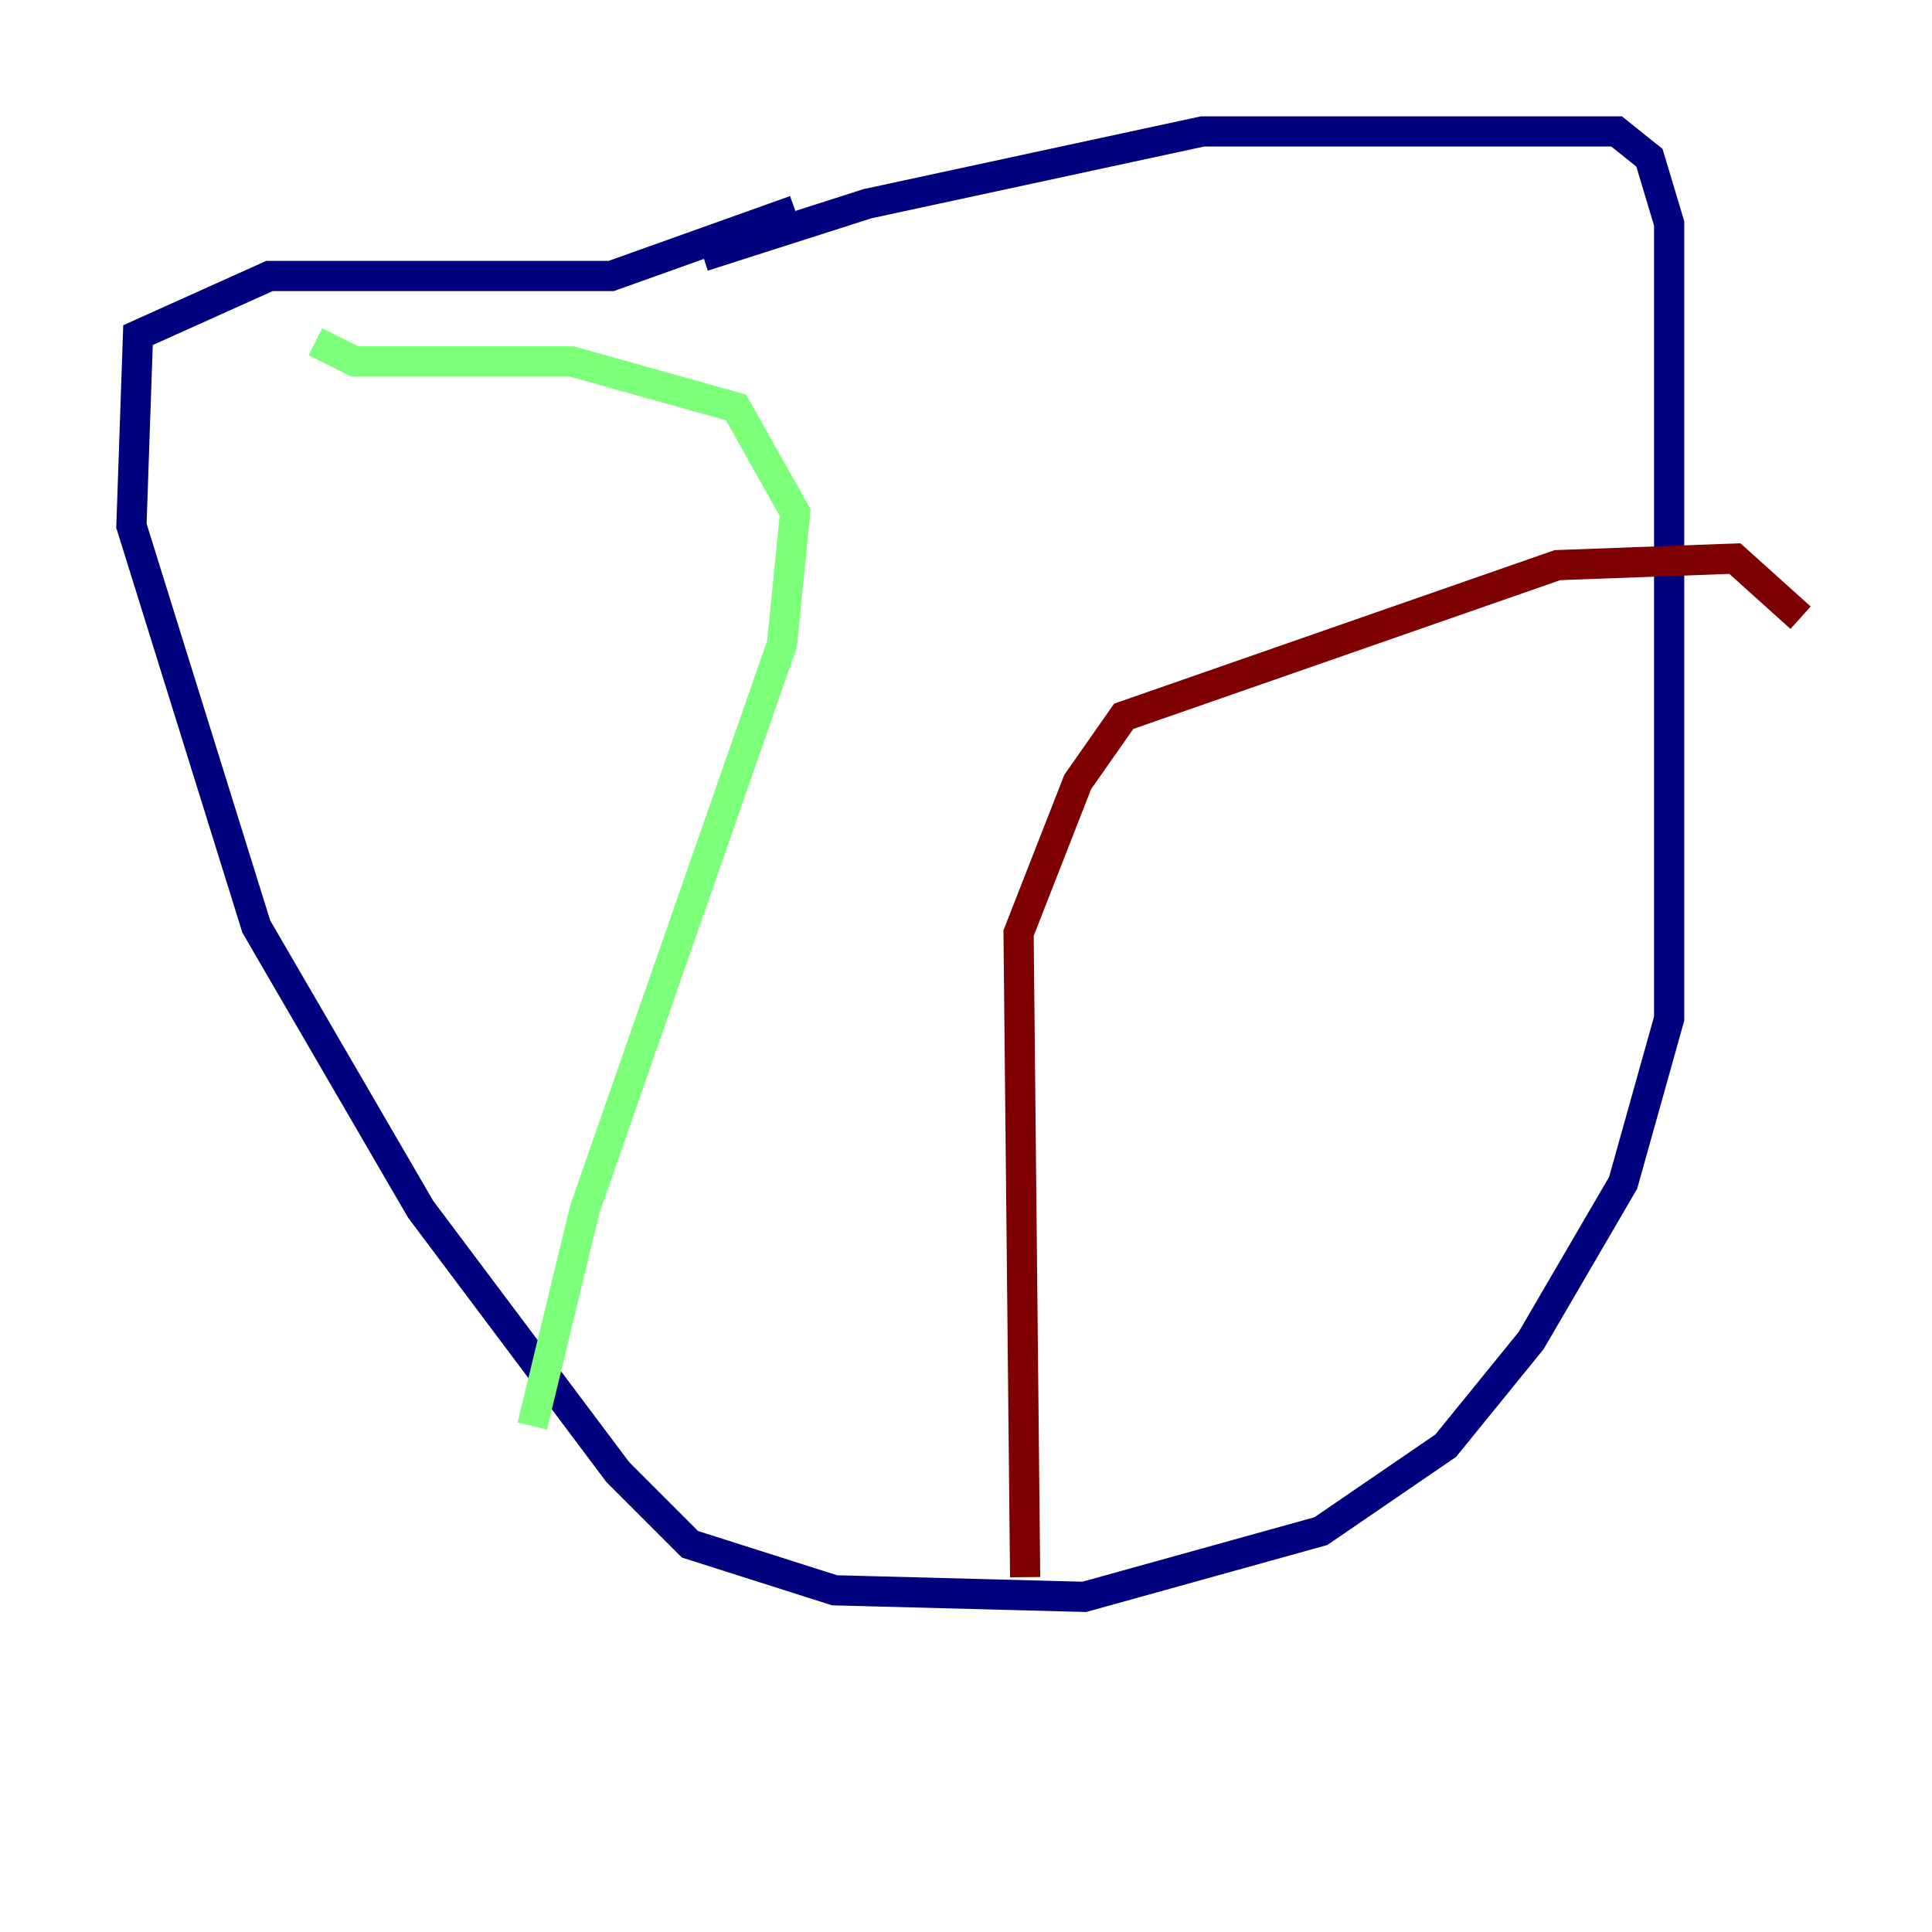 <?xml version="1.0" encoding="utf-8" ?>
<svg baseProfile="tiny" height="128" version="1.2" viewBox="0,0,128,128" width="128" xmlns="http://www.w3.org/2000/svg" xmlns:ev="http://www.w3.org/2001/xml-events" xmlns:xlink="http://www.w3.org/1999/xlink"><defs /><polyline fill="none" points="46.585,16.98 57.469,13.497 79.674,8.707 107.102,8.707 109.279,10.449 110.585,14.803 110.585,67.483 107.537,78.367 101.442,88.816 95.782,95.782 87.51,101.442 71.837,105.796 55.292,105.361 45.714,102.313 40.925,97.524 27.864,80.109 16.98,61.388 8.707,34.83 9.143,22.204 17.85,18.286 40.49,18.286 52.68,13.932" stroke="#00007f" stroke-width="2" /><polyline fill="none" points="35.265,94.476 38.748,80.109 51.809,42.667 52.68,33.959 48.762,26.993 37.878,23.946 23.51,23.946 20.898,22.64" stroke="#7cff79" stroke-width="2" /><polyline fill="none" points="67.918,104.49 67.483,61.823 71.401,51.809 74.449,47.456 103.184,37.442 114.939,37.007 119.293,40.925" stroke="#7f0000" stroke-width="2" /></svg>